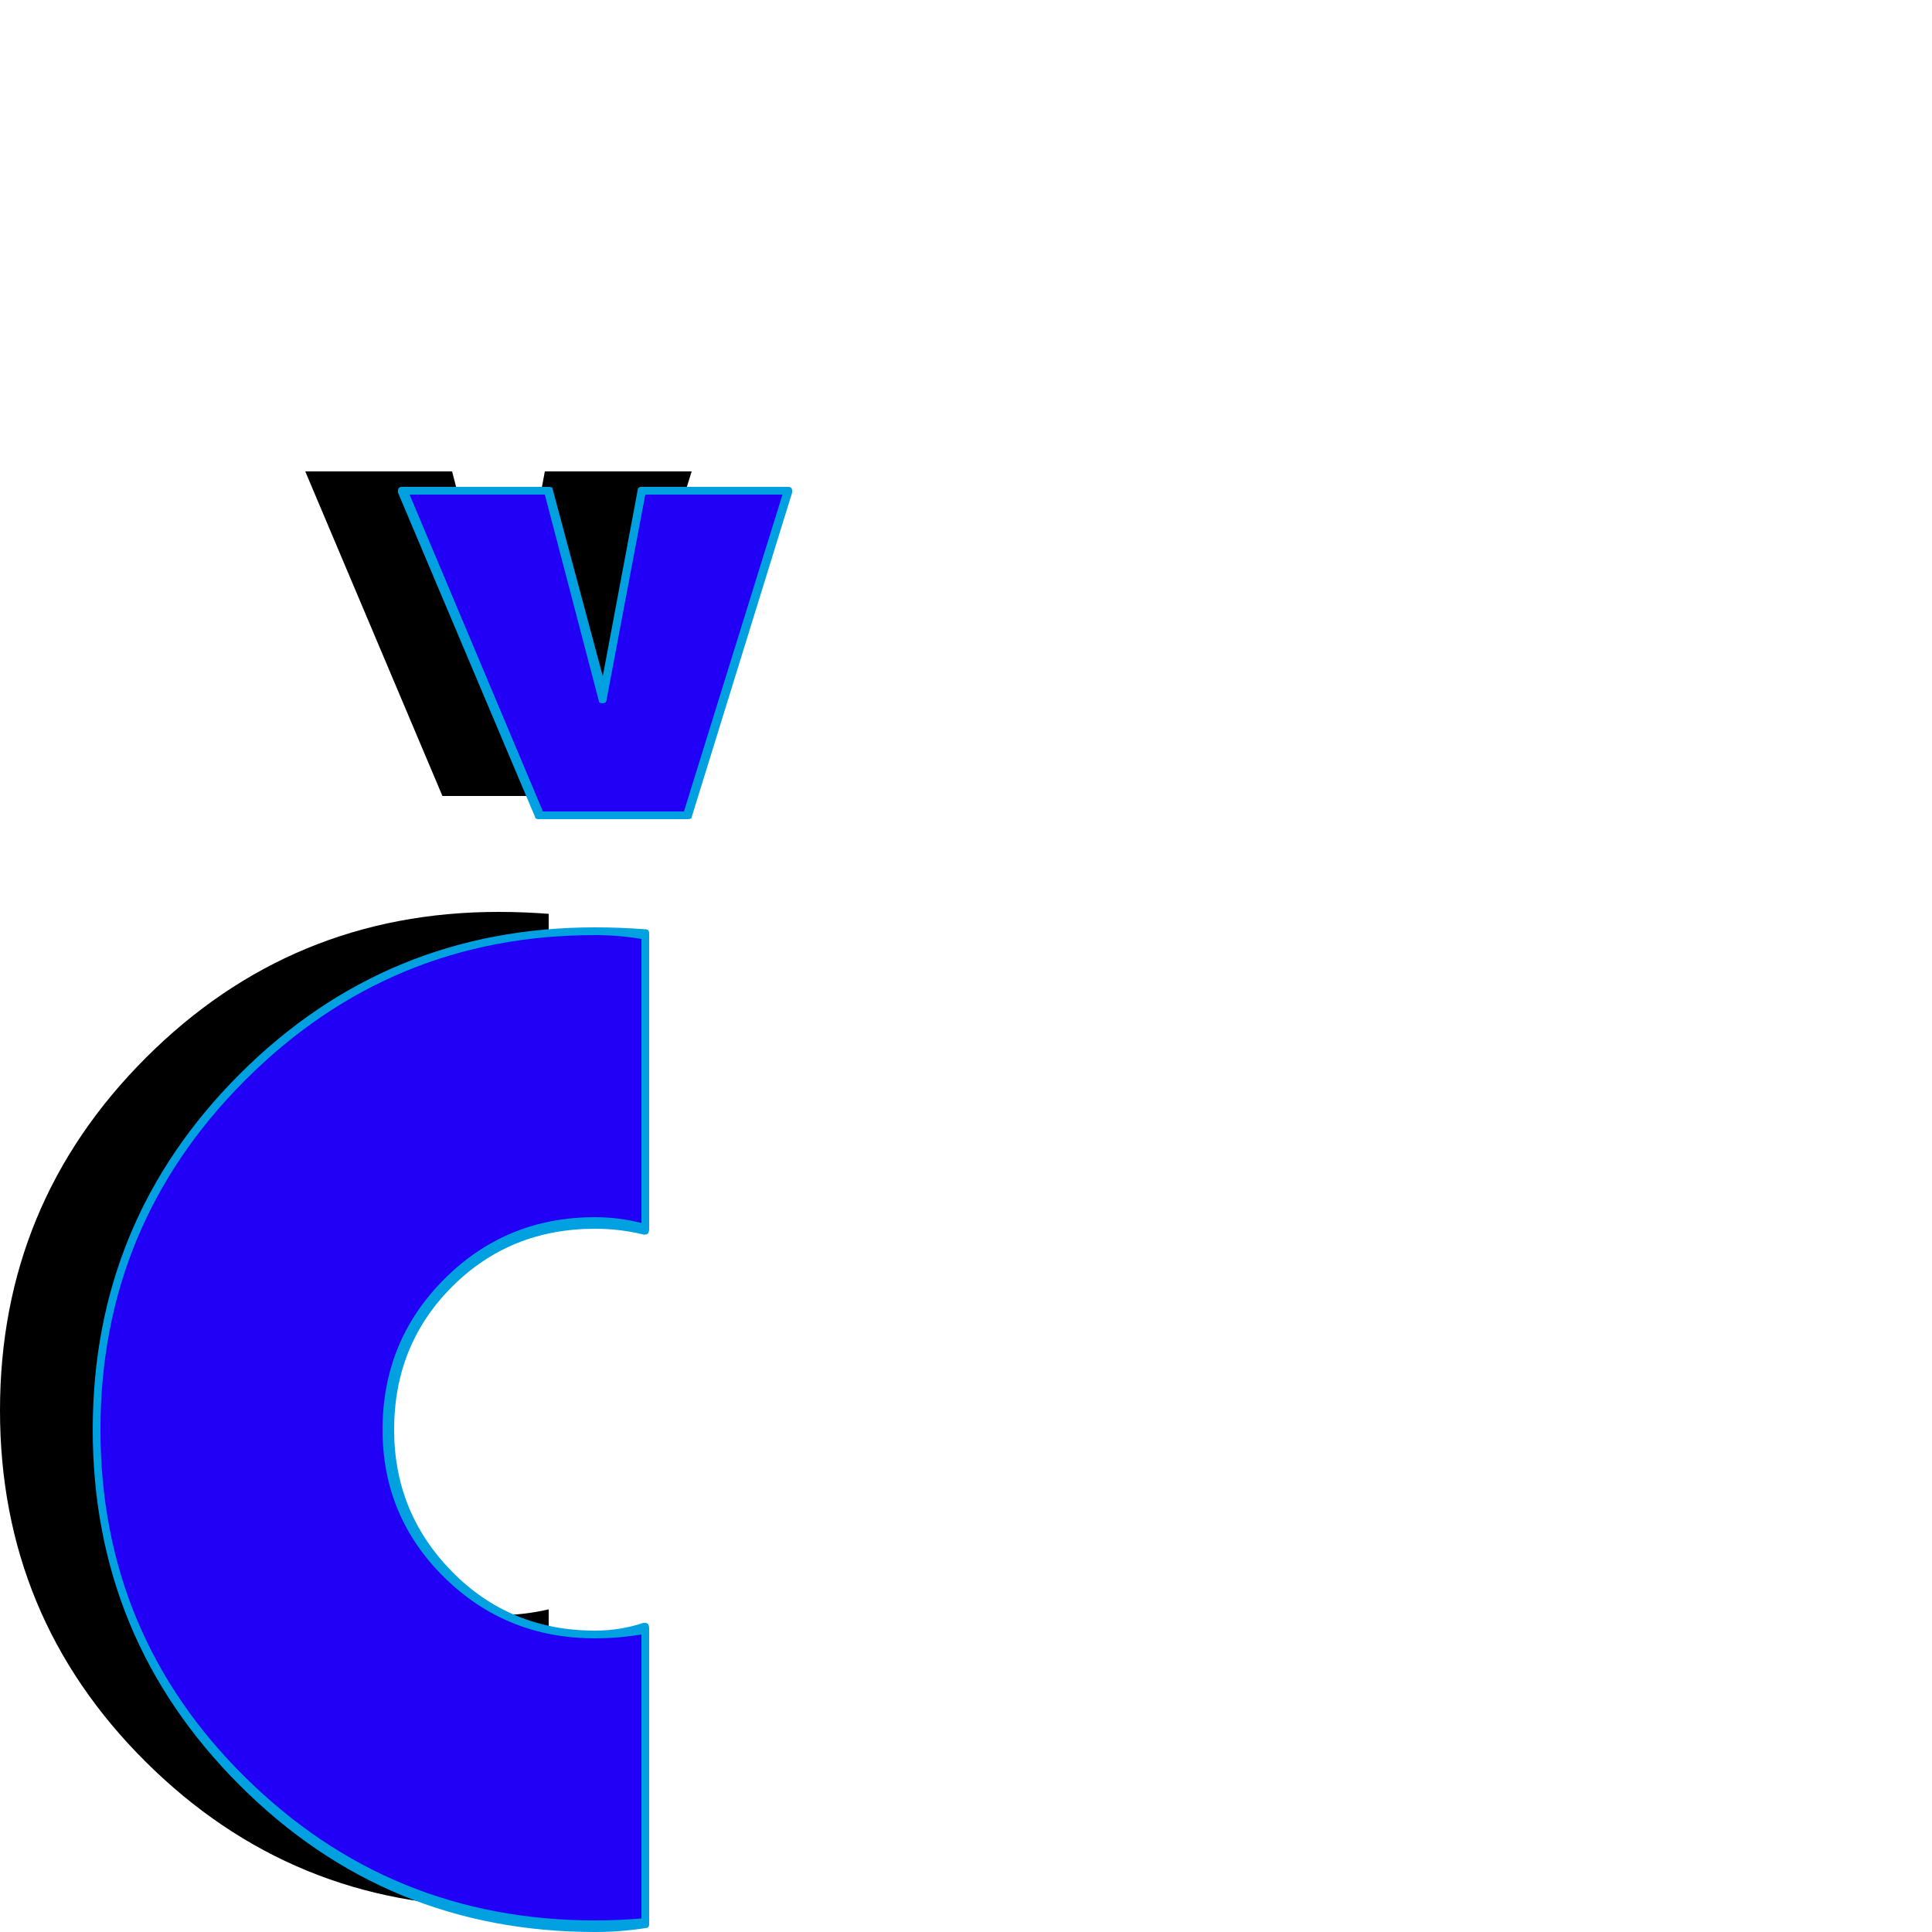<svg xmlns="http://www.w3.org/2000/svg" viewBox="0 -1000 1000 1000">
	<path fill="#000000" d="M158 -756H234L262 -648L282 -756H358L306 -588H305H230H229ZM284 -14Q271 -13 258 -13Q151 -13 75.5 -88Q0 -163 0 -270Q0 -377 75.5 -452.5Q151 -528 258 -528Q271 -528 284 -527V-374Q271 -377 258 -377Q213 -377 182 -346Q151 -315 151 -270Q151 -226 182 -195Q213 -164 258 -164Q271 -164 284 -167Z"/>
	<path fill="#2200f5" d="M208 -746H284L312 -638L332 -746H408L356 -578H355H280H279ZM334 -4Q321 -3 308 -3Q201 -3 125.5 -78Q50 -153 50 -260Q50 -367 125.5 -442.5Q201 -518 308 -518Q321 -518 334 -517V-364Q321 -367 308 -367Q263 -367 232 -336Q201 -305 201 -260Q201 -216 232 -185Q263 -154 308 -154Q321 -154 334 -157Z"/>
	<path fill="#00a0e1" d="M310 -637L282 -744H212L281 -580H354L405 -744H334L314 -638Q314 -636 312 -636Q310 -636 310 -637ZM208 -748H284Q286 -748 286 -747L312 -650L330 -746Q330 -748 332 -748H408Q410 -748 410 -746Q410 -746 410 -745L358 -577Q358 -576 356 -576H279Q277 -576 277 -577L206 -745Q206 -745 206 -746Q206 -748 208 -748ZM52 -260Q52 -154 127 -80Q202 -6 308 -6Q320 -6 332 -7V-154Q320 -152 308 -152Q262 -152 230 -183.5Q198 -215 198 -260Q198 -306 230 -338Q262 -370 308 -370Q320 -370 332 -367V-514Q320 -516 308 -516Q202 -516 127 -441Q52 -366 52 -260ZM308 0Q200 0 124 -76Q48 -152 48 -260Q48 -368 124 -444Q200 -520 308 -520Q321 -520 334 -519Q336 -519 336 -517V-364Q336 -361 334 -361Q334 -361 333 -361Q321 -364 308 -364Q264 -364 234 -334Q204 -304 204 -260Q204 -217 234 -186.5Q264 -156 308 -156Q321 -156 333 -160Q334 -160 334 -160Q336 -160 336 -157V-4Q336 -2 334 -2Q321 0 308 0Z"/>
</svg>